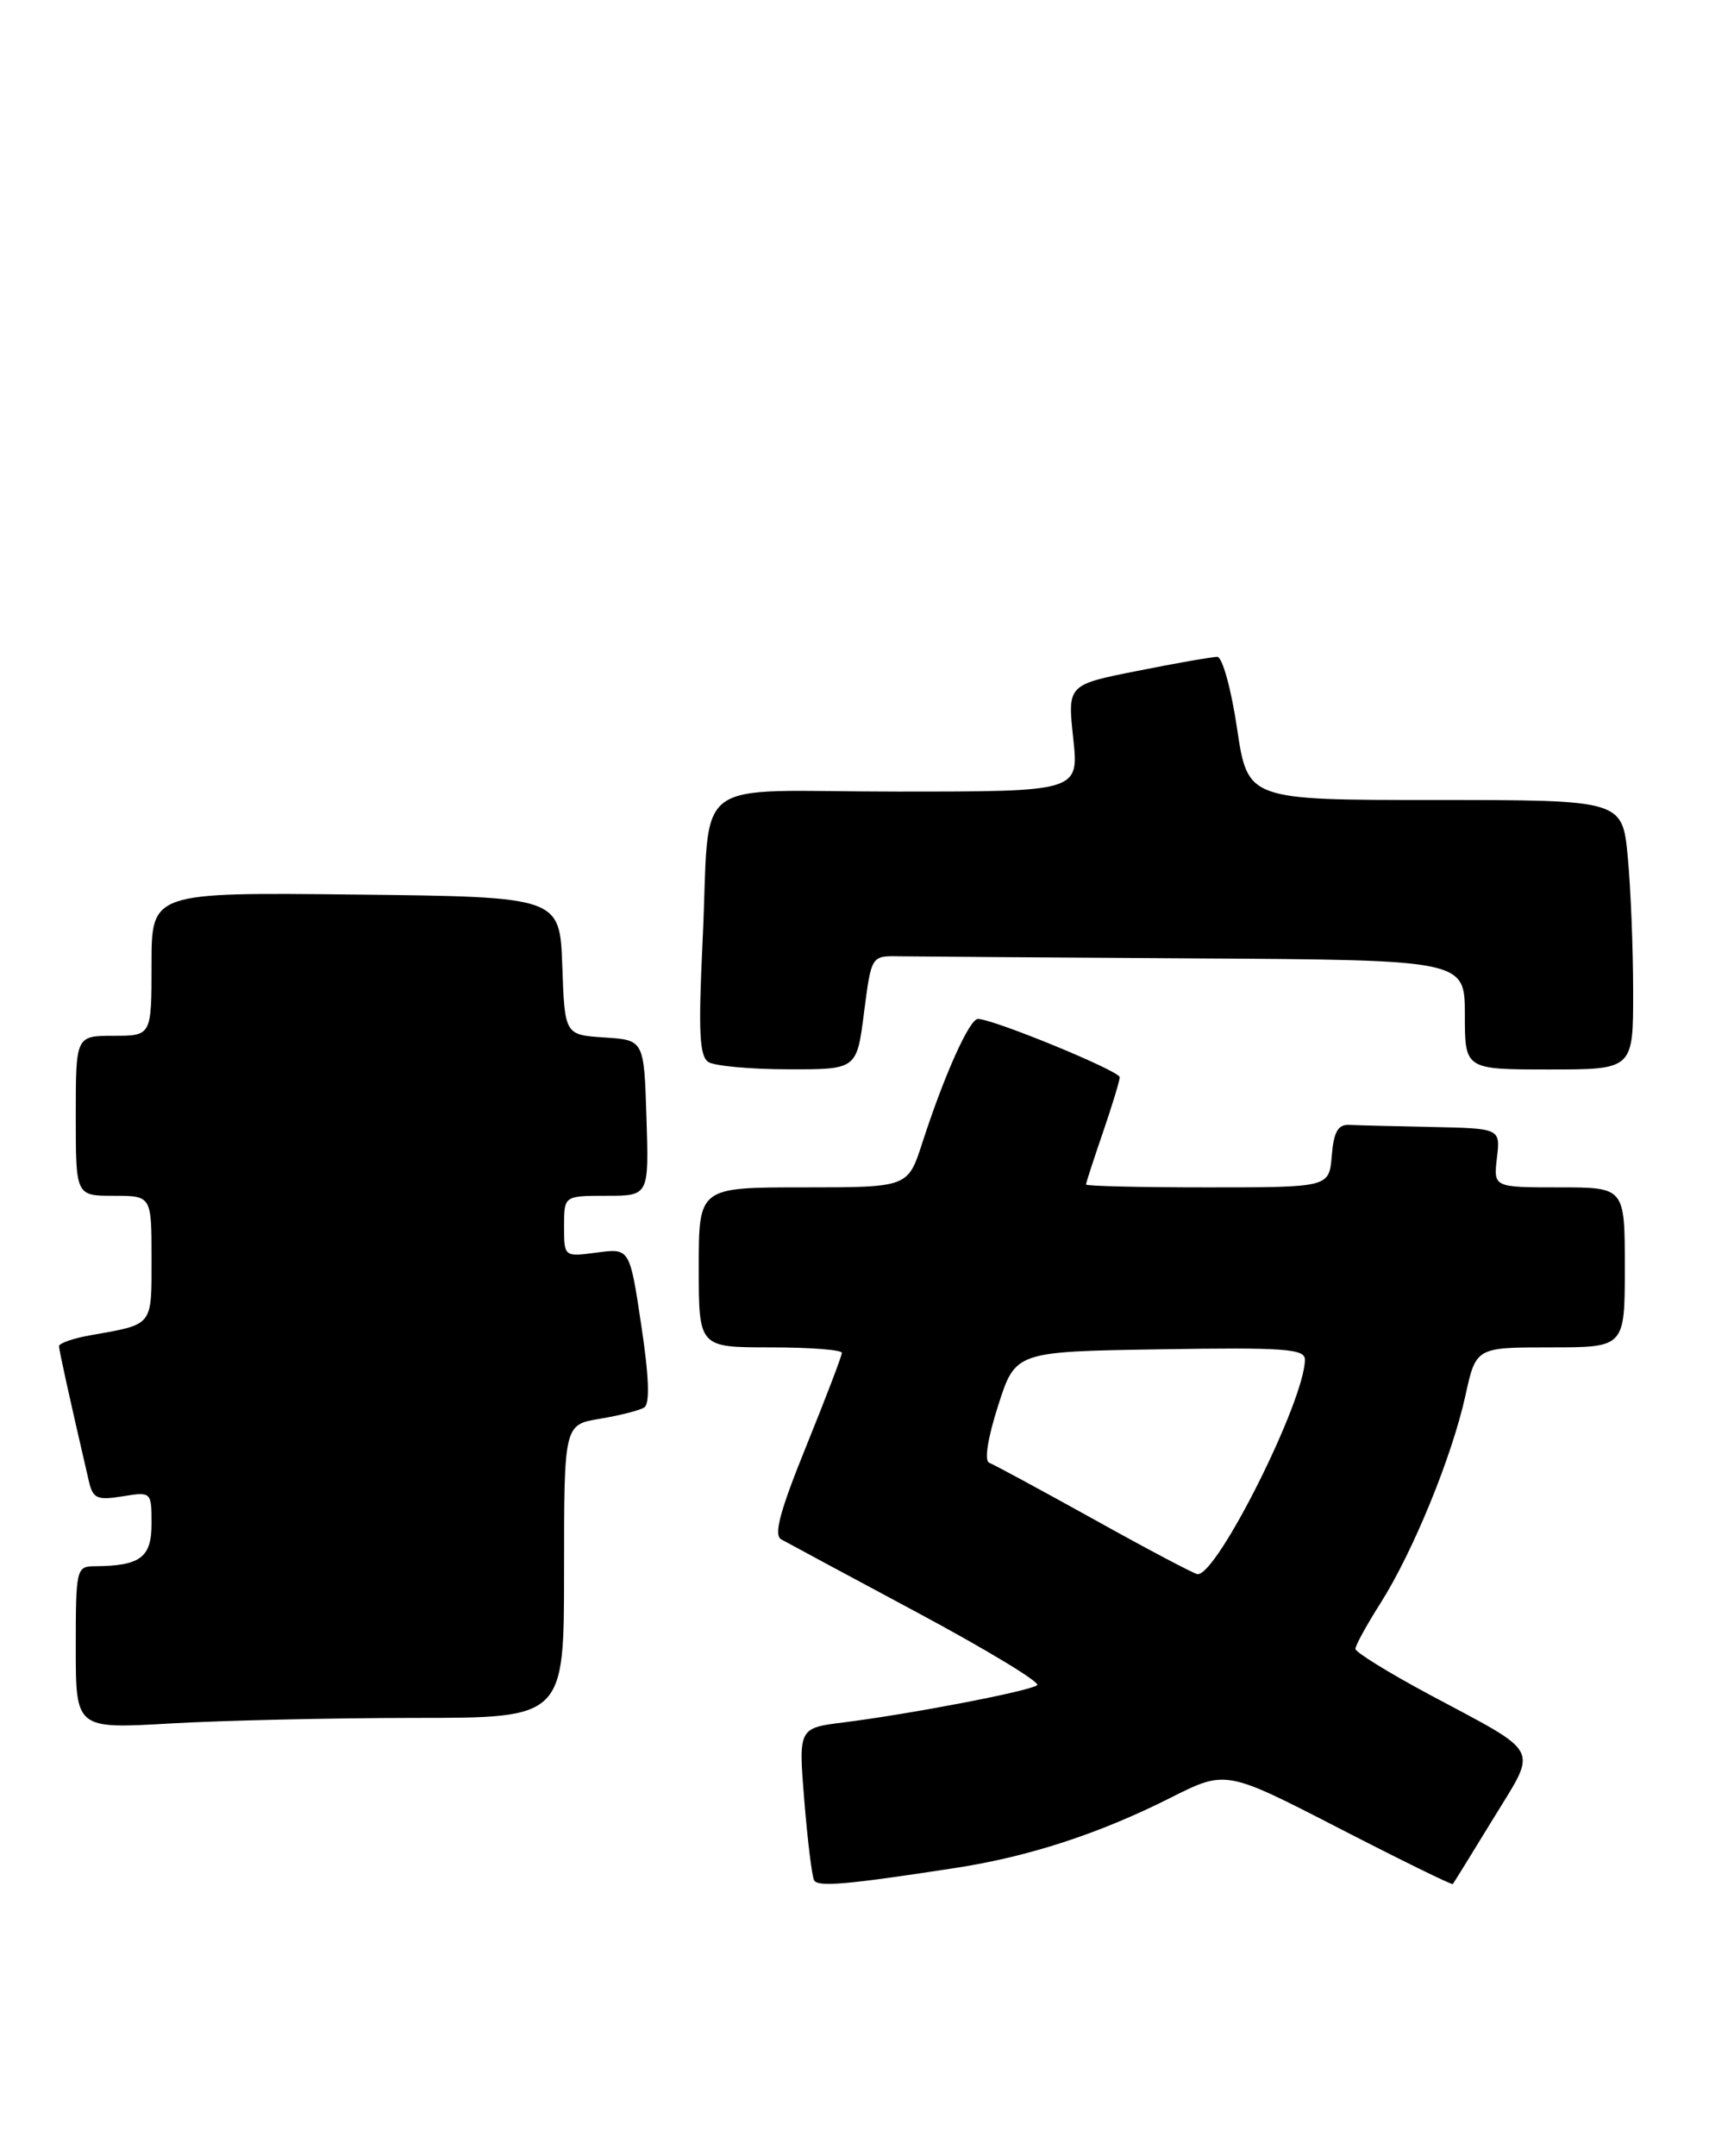 <?xml version="1.0" encoding="UTF-8" standalone="no"?>
<!DOCTYPE svg PUBLIC "-//W3C//DTD SVG 1.1//EN" "http://www.w3.org/Graphics/SVG/1.1/DTD/svg11.dtd" >
<svg xmlns="http://www.w3.org/2000/svg" xmlns:xlink="http://www.w3.org/1999/xlink" version="1.1" viewBox="0 0 203 256">
 <g >
 <path fill="currentColor"
d=" M 113.48 221.82 C 122.24 220.47 130.54 217.76 139.01 213.50 C 145.60 210.18 145.60 210.18 158.99 217.07 C 166.35 220.86 172.46 223.86 172.57 223.73 C 172.68 223.60 174.83 220.12 177.35 216.00 C 182.68 207.27 183.29 208.46 169.75 201.21 C 164.94 198.63 161.00 196.20 161.00 195.80 C 161.00 195.40 162.33 192.97 163.97 190.39 C 167.84 184.29 172.47 172.97 174.06 165.75 C 175.32 160.00 175.32 160.00 184.16 160.00 C 193.00 160.00 193.00 160.00 193.00 150.50 C 193.00 141.00 193.00 141.00 185.20 141.00 C 177.40 141.00 177.40 141.00 177.81 137.50 C 178.22 134.00 178.22 134.00 170.11 133.83 C 165.65 133.74 161.21 133.63 160.25 133.58 C 158.93 133.52 158.42 134.42 158.19 137.25 C 157.88 141.00 157.88 141.00 143.44 141.00 C 135.50 141.00 129.00 140.85 129.00 140.66 C 129.00 140.47 129.90 137.70 131.00 134.50 C 132.10 131.30 133.00 128.34 133.00 127.92 C 133.00 127.17 117.98 121.00 116.16 121.00 C 115.15 121.00 112.17 127.64 109.54 135.75 C 107.84 141.00 107.84 141.00 95.42 141.00 C 83.00 141.00 83.00 141.00 83.00 150.50 C 83.00 160.00 83.00 160.00 91.50 160.00 C 96.17 160.00 100.00 160.29 100.00 160.65 C 100.00 161.00 98.10 165.98 95.78 171.70 C 92.64 179.44 91.87 182.29 92.80 182.80 C 93.49 183.19 100.77 187.10 108.98 191.50 C 117.18 195.90 123.59 199.77 123.20 200.11 C 122.41 200.80 108.22 203.53 100.17 204.54 C 94.84 205.21 94.84 205.21 95.54 213.85 C 95.93 218.61 96.45 222.86 96.71 223.30 C 97.18 224.10 100.69 223.79 113.48 221.82 Z  M 49.25 204.00 C 67.00 204.00 67.00 204.00 67.00 186.59 C 67.00 169.18 67.00 169.18 71.25 168.48 C 73.59 168.09 75.96 167.49 76.52 167.14 C 77.21 166.71 77.10 163.51 76.17 157.36 C 74.80 148.22 74.80 148.22 70.90 148.74 C 67.00 149.26 67.00 149.26 67.00 145.63 C 67.00 142.00 67.00 142.00 72.04 142.00 C 77.08 142.00 77.08 142.00 76.79 132.75 C 76.50 123.50 76.50 123.50 71.79 123.20 C 67.08 122.89 67.08 122.89 66.79 114.70 C 66.50 106.50 66.50 106.50 42.25 106.23 C 18.00 105.96 18.00 105.96 18.00 114.48 C 18.00 123.00 18.00 123.00 13.50 123.00 C 9.00 123.00 9.00 123.00 9.00 132.50 C 9.00 142.00 9.00 142.00 13.50 142.00 C 18.00 142.00 18.00 142.00 18.00 149.43 C 18.00 157.56 18.27 157.23 10.75 158.56 C 8.69 158.92 7.01 159.51 7.01 159.86 C 7.03 160.41 8.20 165.73 10.55 175.87 C 11.03 177.95 11.52 178.18 14.55 177.69 C 17.98 177.13 18.00 177.15 18.00 180.95 C 18.00 184.96 16.67 185.95 11.25 185.99 C 9.07 186.00 9.00 186.31 9.00 195.65 C 9.00 205.31 9.00 205.31 20.25 204.66 C 26.44 204.30 39.49 204.01 49.25 204.00 Z  M 102.63 120.25 C 103.50 113.50 103.50 113.50 106.75 113.56 C 108.54 113.59 124.40 113.70 142.00 113.81 C 174.00 114.00 174.00 114.00 174.00 120.50 C 174.00 127.00 174.00 127.00 184.00 127.00 C 194.00 127.00 194.00 127.00 193.99 117.75 C 193.99 112.66 193.70 105.46 193.35 101.75 C 192.71 95.00 192.71 95.00 170.46 95.00 C 148.21 95.00 148.21 95.00 146.94 86.50 C 146.25 81.81 145.19 78.00 144.59 78.00 C 143.99 78.00 139.74 78.74 135.15 79.66 C 126.80 81.31 126.80 81.31 127.48 87.66 C 128.16 94.00 128.16 94.00 106.60 94.00 C 81.36 94.00 84.44 91.62 83.45 111.88 C 82.94 122.56 83.08 125.43 84.15 126.12 C 84.89 126.58 89.16 126.98 93.63 126.98 C 101.77 127.00 101.77 127.00 102.63 120.25 Z  M 130.00 180.46 C 123.67 176.95 118.05 173.91 117.50 173.70 C 116.90 173.48 117.32 170.78 118.56 166.92 C 120.61 160.50 120.61 160.50 137.81 160.23 C 152.55 159.99 155.00 160.17 155.00 161.45 C 155.00 166.29 144.55 187.15 142.24 186.93 C 141.83 186.89 136.32 183.98 130.00 180.46 Z "/>
</g>
</svg>